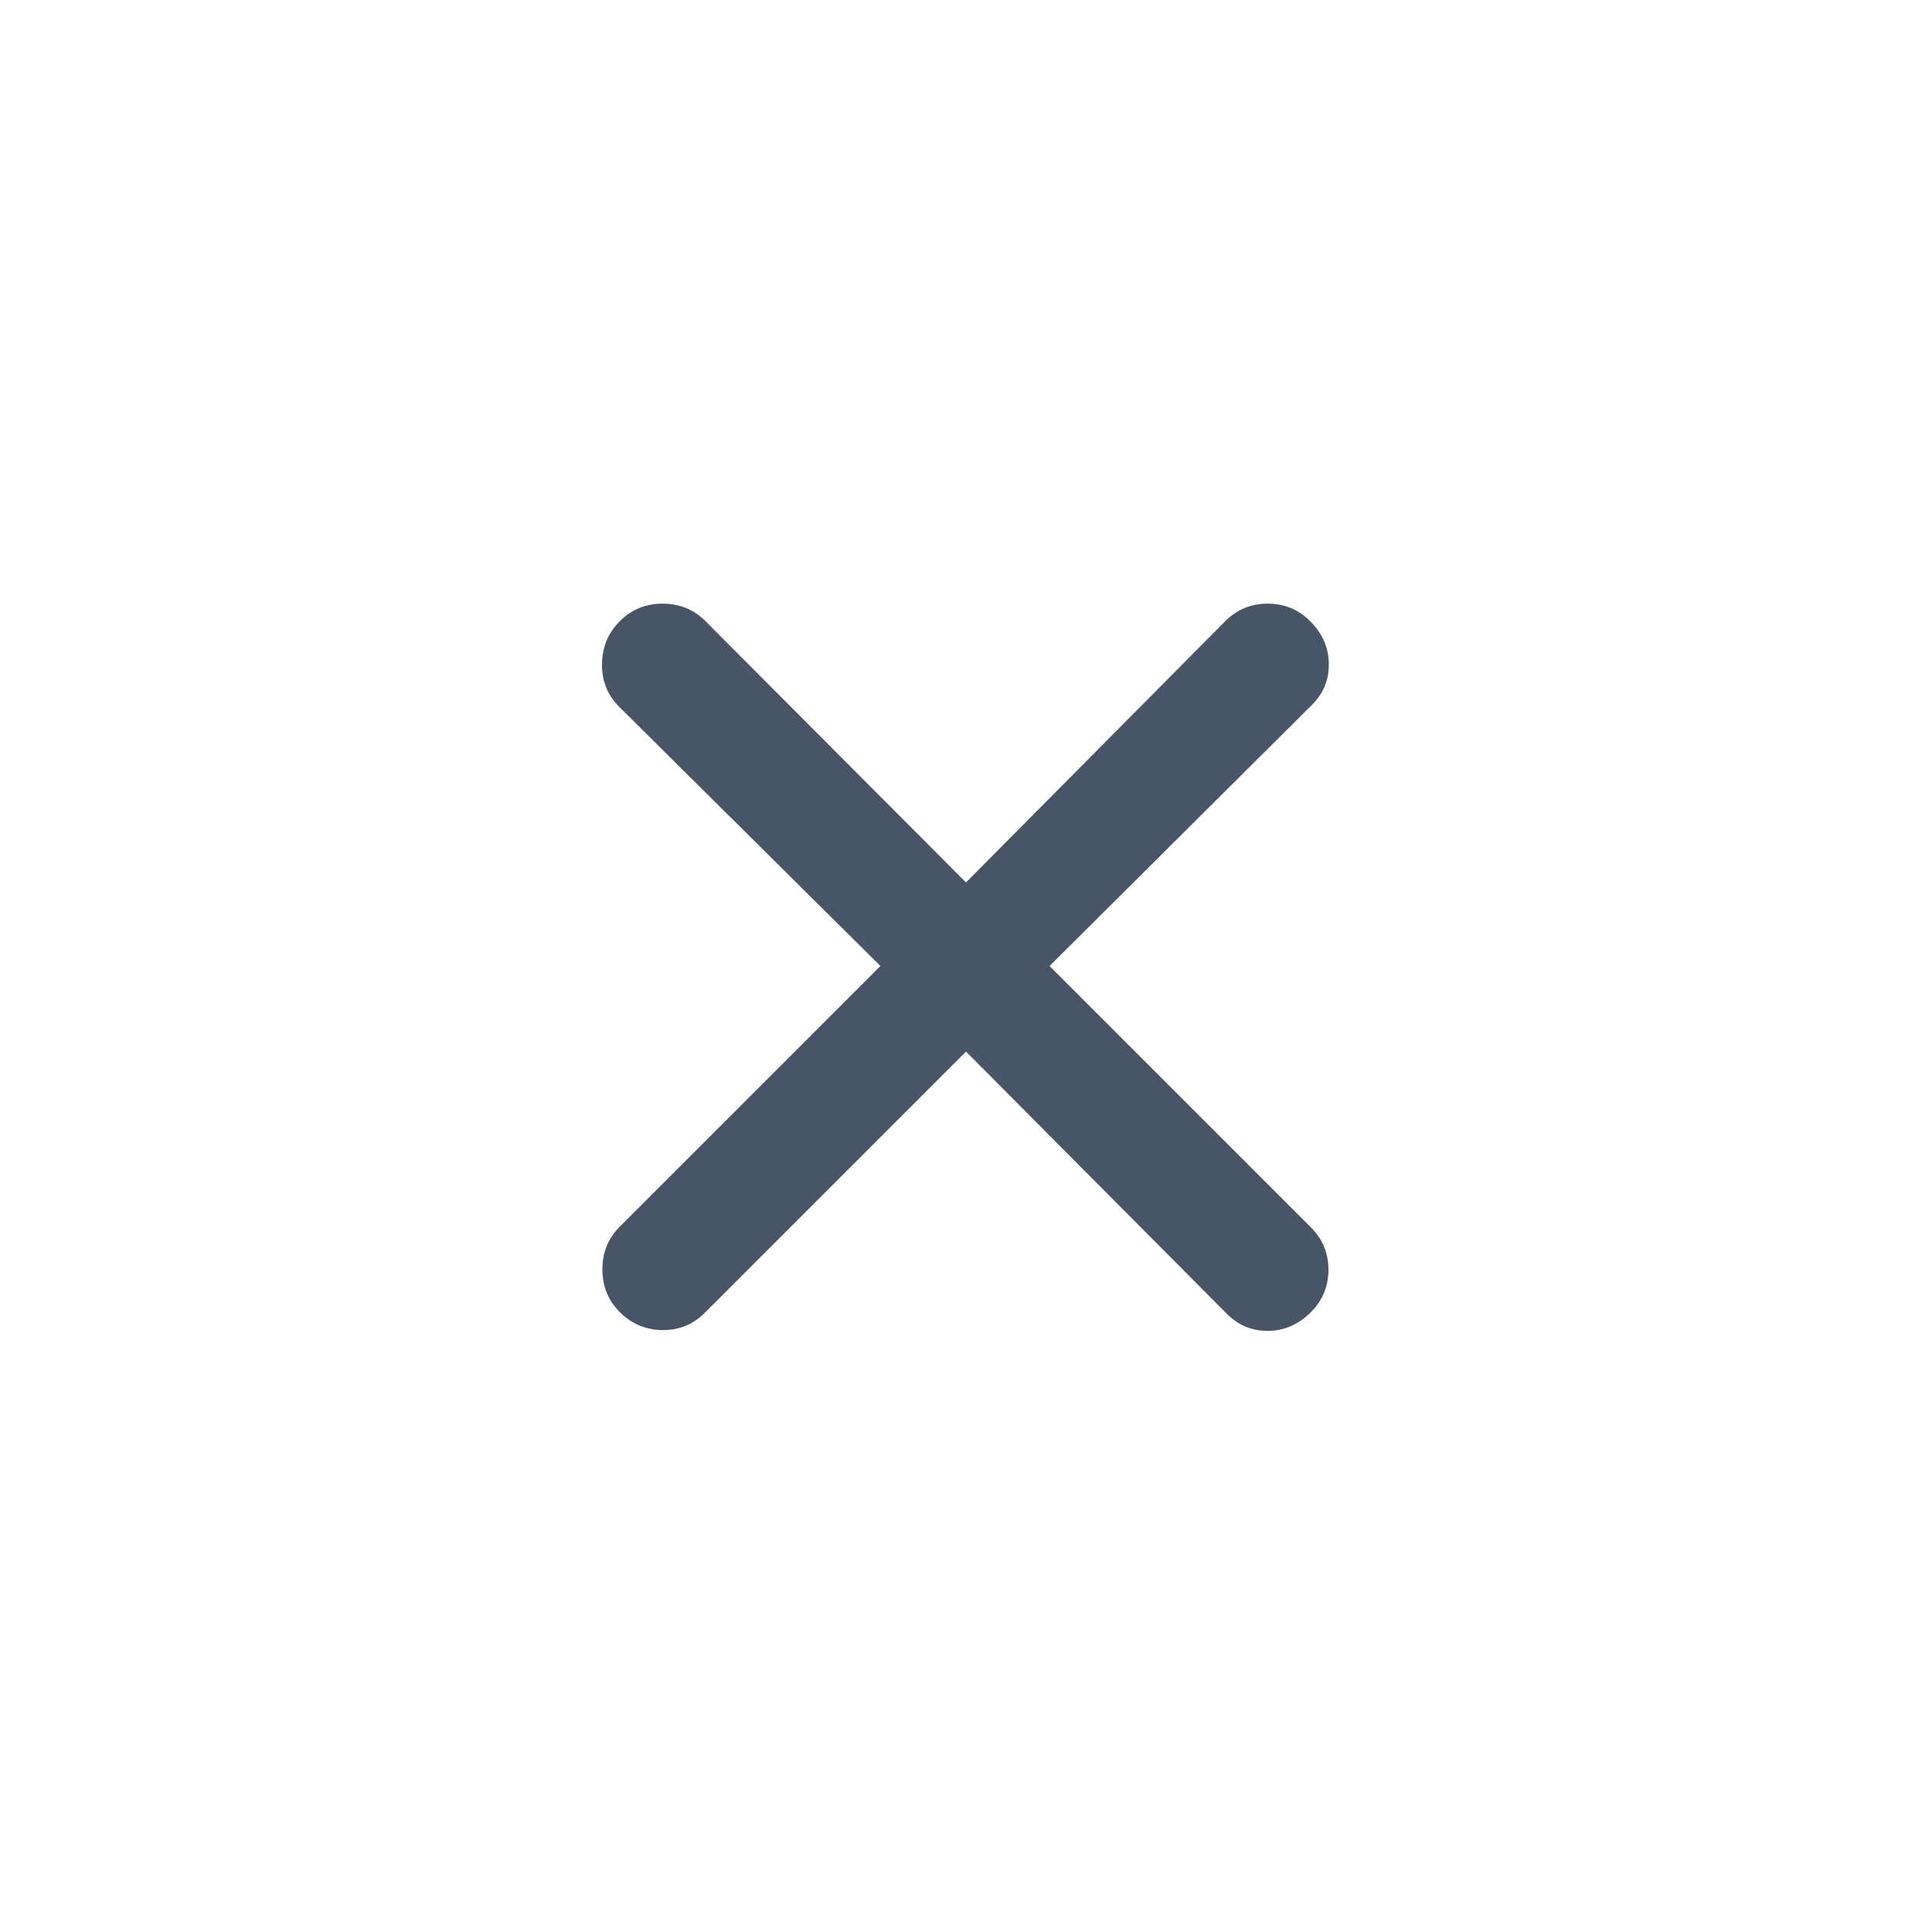 <svg xmlns="http://www.w3.org/2000/svg" width="20" height="20" viewBox="0 0 20 20" fill="none">
  <mask id="mask0_275_55841" style="mask-type:alpha" maskUnits="userSpaceOnUse" x="0" y="0" width="20" height="20">
    <rect width="20" height="20" fill="#D9D9D9"/>
  </mask>
  <g mask="url(#mask0_275_55841)">
    <path d="M10 10.886L7.295 13.591C7.174 13.712 7.028 13.771 6.856 13.769C6.684 13.766 6.537 13.704 6.417 13.584C6.296 13.463 6.236 13.315 6.236 13.14C6.236 12.966 6.296 12.818 6.417 12.697L9.114 10L6.409 7.316C6.288 7.195 6.229 7.047 6.232 6.873C6.234 6.698 6.296 6.55 6.417 6.43C6.537 6.309 6.685 6.249 6.86 6.249C7.034 6.249 7.182 6.309 7.303 6.43L10 9.135L12.684 6.43C12.805 6.309 12.951 6.249 13.123 6.249C13.295 6.249 13.442 6.309 13.562 6.43C13.692 6.559 13.756 6.709 13.756 6.879C13.756 7.05 13.692 7.195 13.562 7.316L10.865 10L13.57 12.705C13.691 12.826 13.752 12.972 13.752 13.144C13.752 13.316 13.691 13.463 13.57 13.584C13.441 13.713 13.291 13.777 13.121 13.777C12.95 13.777 12.805 13.713 12.684 13.584L10 10.886Z" fill="#485566"/>
  </g>
</svg>